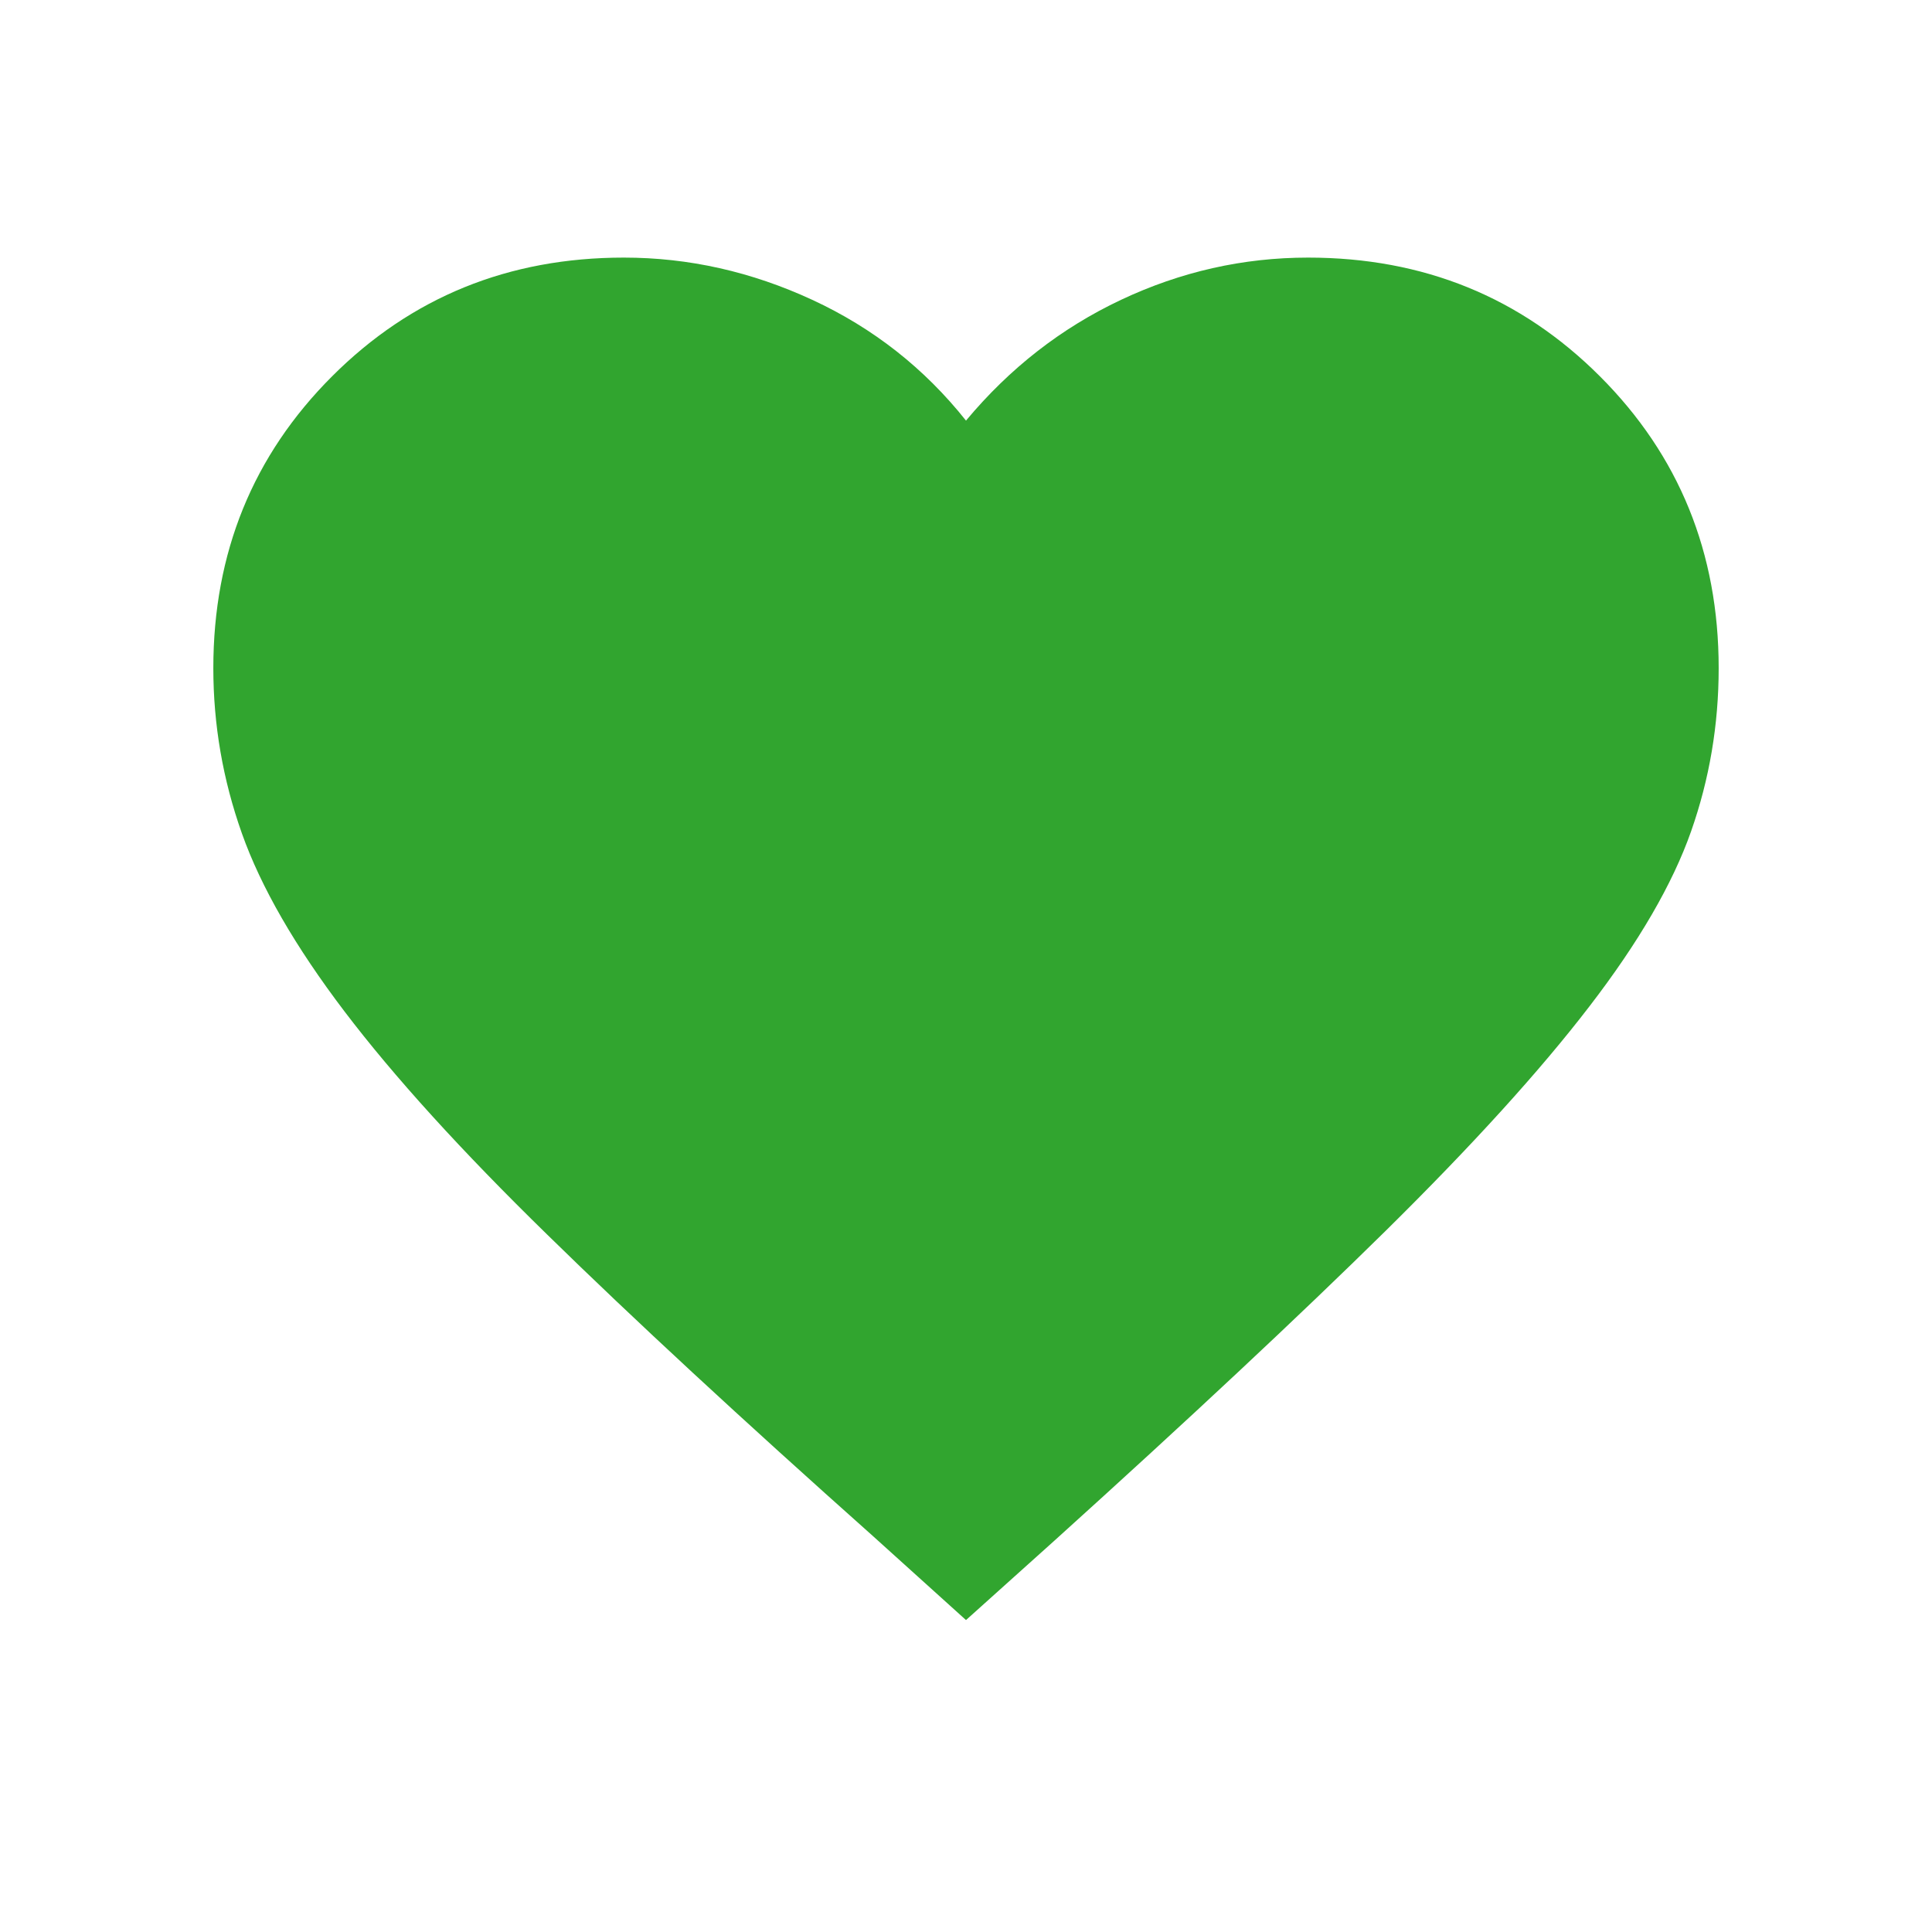 <svg width="24" height="24" viewBox="0 0 24 24" fill="none" xmlns="http://www.w3.org/2000/svg">
<path d="M12 20.125L10.85 19.087C9.212 17.628 7.861 16.378 6.797 15.336C5.732 14.296 4.893 13.372 4.28 12.565C3.667 11.758 3.242 11.021 3.005 10.353C2.768 9.685 2.65 9.001 2.65 8.3C2.65 6.867 3.142 5.658 4.125 4.675C5.108 3.692 6.316 3.2 7.75 3.2C8.555 3.2 9.335 3.375 10.091 3.725C10.847 4.075 11.483 4.575 12 5.225C12.542 4.575 13.183 4.075 13.925 3.725C14.667 3.375 15.442 3.2 16.25 3.2C17.683 3.2 18.892 3.692 19.875 4.675C20.858 5.658 21.35 6.867 21.35 8.3C21.35 9.001 21.236 9.677 21.007 10.328C20.778 10.979 20.358 11.704 19.744 12.502C19.131 13.301 18.288 14.229 17.216 15.287C16.143 16.344 14.771 17.628 13.1 19.137L12 20.125Z" fill="#31A52F"/>
</svg>
